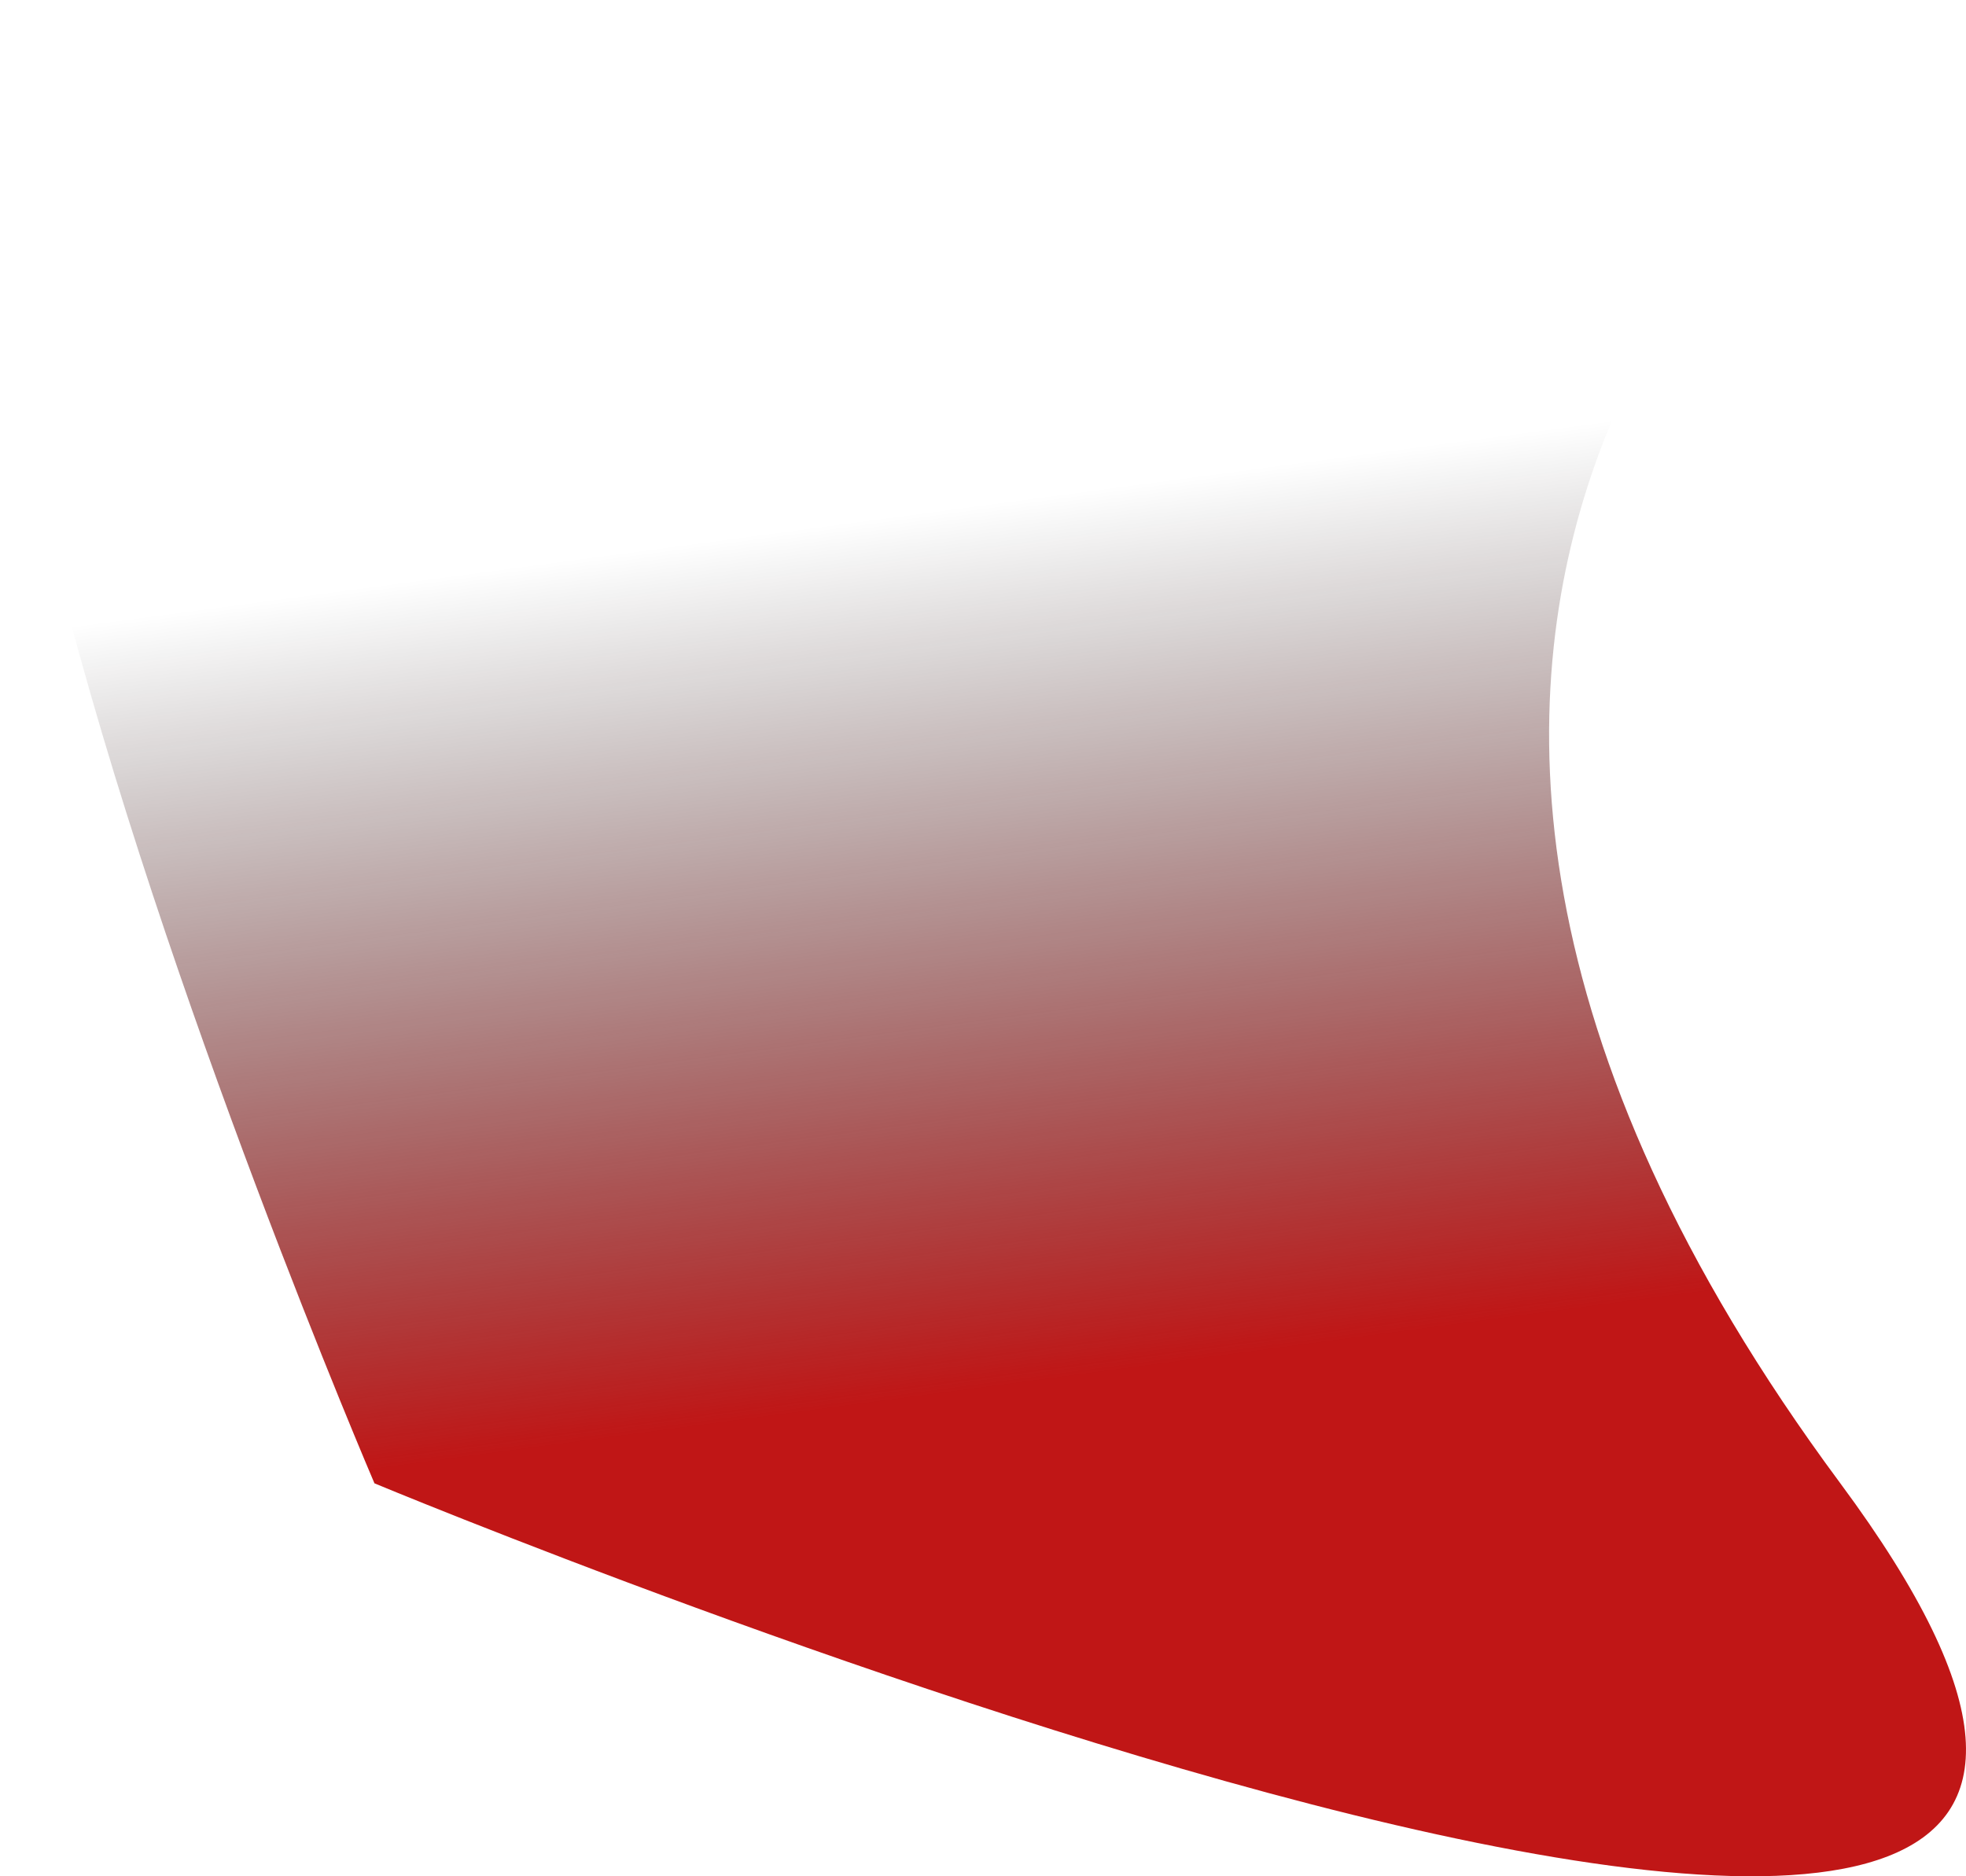 <svg width="352" height="336" viewBox="0 0 352 336" fill="none" xmlns="http://www.w3.org/2000/svg">
<path d="M329.502 265.631C446.831 423.961 67.045 265.631 67.045 265.631C67.045 265.631 -83.806 -85.999 67.045 19.873C217.897 125.746 329.502 19.873 329.502 19.873C329.502 19.873 212.173 107.302 329.502 265.631Z" fill="url(#paint0_linear_1_1051)"/>
<defs>
<linearGradient id="paint0_linear_1_1051" x1="226" y1="242" x2="205.188" y2="86.338" gradientUnits="userSpaceOnUse">
<stop stop-color="#C01616"/>
<stop offset="1" stop-opacity="0"/>
</linearGradient>
</defs>
</svg>
